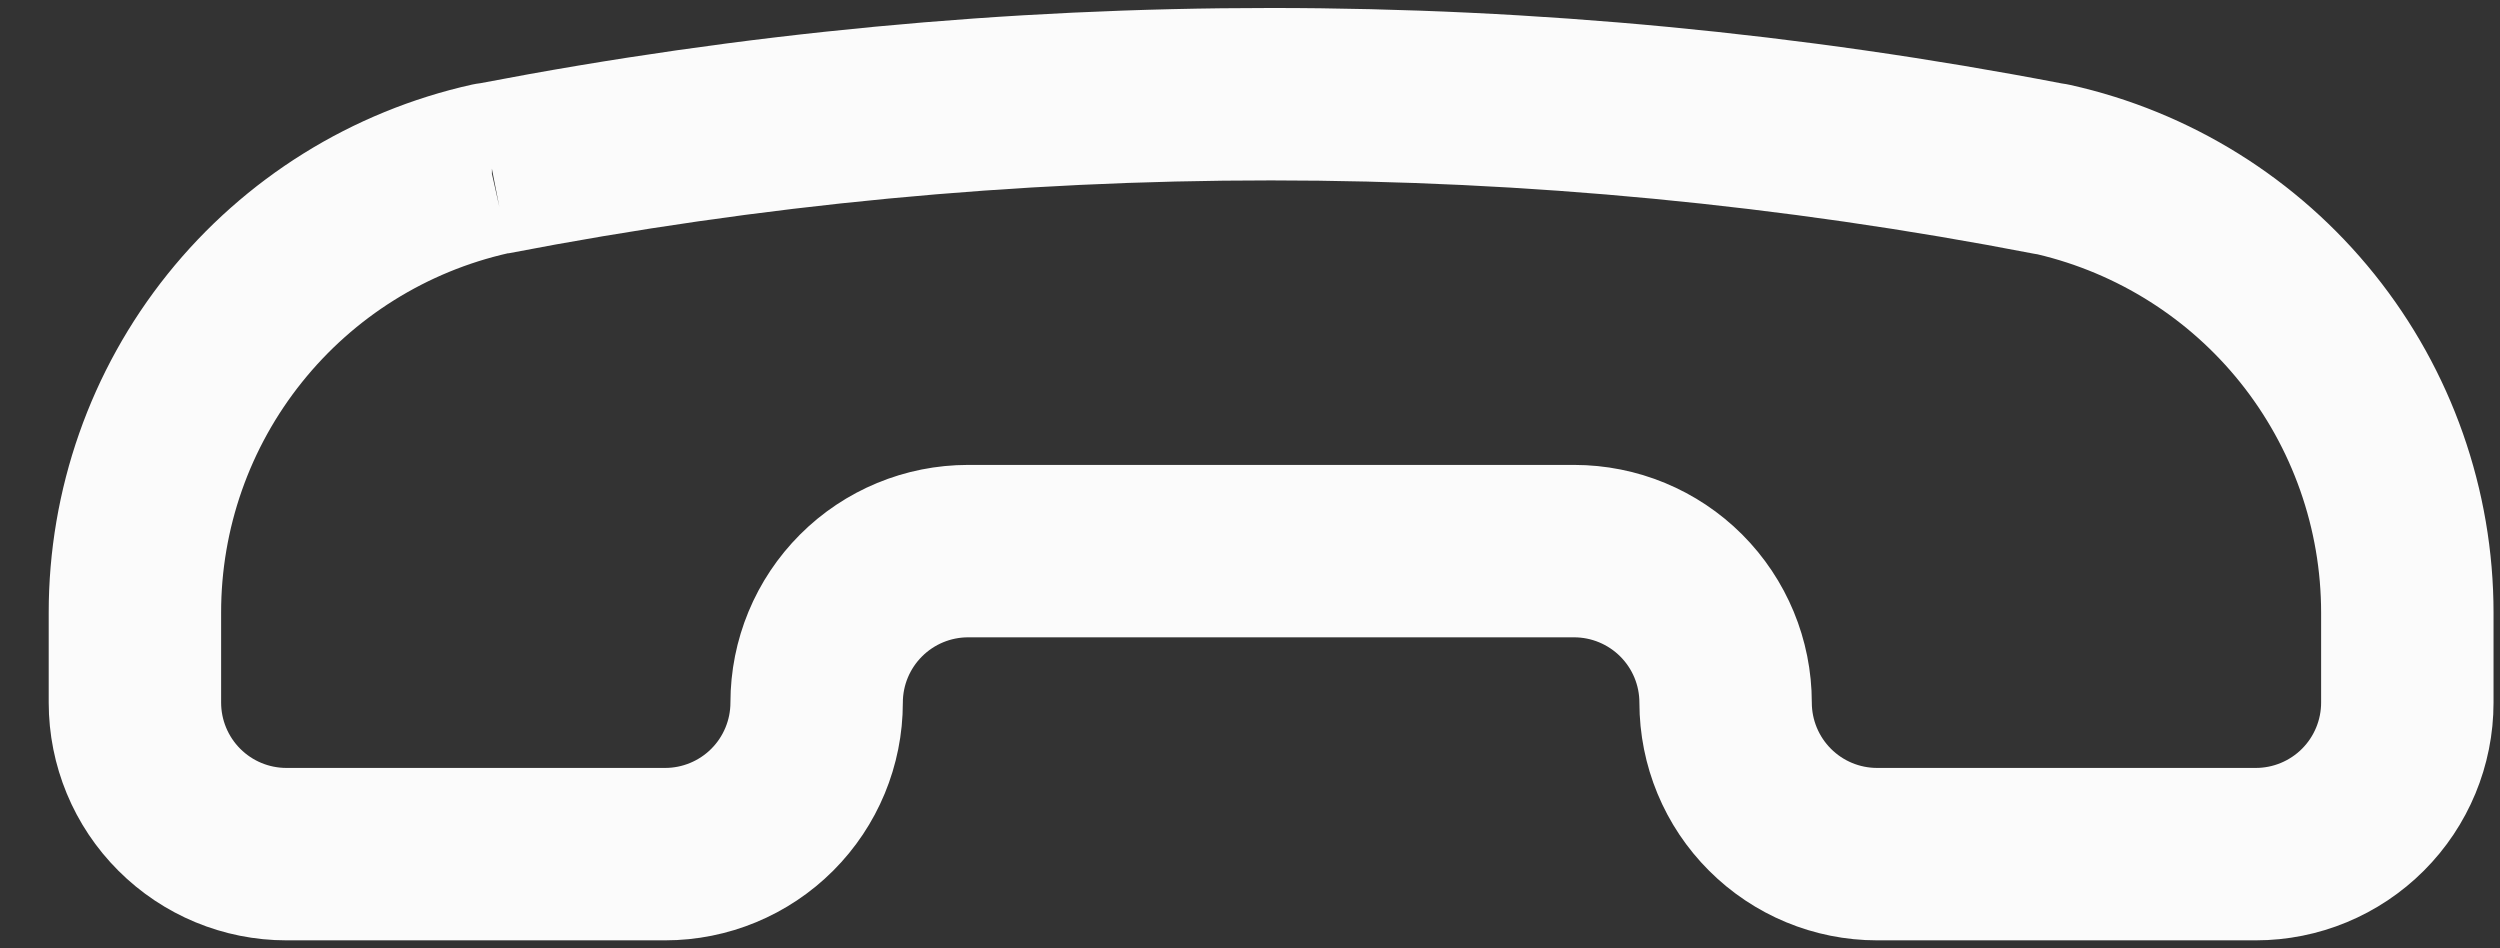 <svg width="29" height="11" viewBox="0 0 29 11" fill="none" xmlns="http://www.w3.org/2000/svg">
<rect x="0" y="0" width="29" height="11" fill="#333333" stroke="none"/>
<path fill-rule="evenodd" clip-rule="evenodd" d="M23.917 0.968C23.949 0.972 23.981 0.978 24.013 0.985C25.406 1.294 26.652 2.07 27.545 3.183C28.438 4.296 28.925 5.68 28.925 7.108V8.15C28.925 8.882 28.634 9.583 28.117 10.1C27.6 10.617 26.899 10.908 26.168 10.908H21.774C21.043 10.908 20.342 10.617 19.825 10.1C19.307 9.583 19.017 8.882 19.017 8.15C19.017 7.949 18.937 7.757 18.795 7.615C18.653 7.473 18.46 7.393 18.26 7.393H11.23C11.029 7.393 10.837 7.473 10.695 7.615C10.553 7.757 10.473 7.949 10.473 8.15C10.473 8.882 10.182 9.583 9.665 10.1C9.148 10.617 8.447 10.908 7.716 10.908H3.322C2.591 10.908 1.89 10.617 1.373 10.1C0.855 9.583 0.565 8.882 0.565 8.15V7.108M23.917 0.968C17.858 -0.198 11.633 -0.199 5.573 0.965C5.541 0.969 5.509 0.974 5.477 0.981C4.083 1.291 2.836 2.067 1.943 3.181C1.05 4.295 0.564 5.68 0.565 7.108M5.706 1.957V2.015L5.793 2.403L5.706 1.957ZM5.896 2.937C4.952 3.15 4.109 3.677 3.504 4.432C2.895 5.191 2.564 6.134 2.565 7.107L2.565 8.15C2.565 8.351 2.645 8.544 2.787 8.686C2.929 8.828 3.121 8.908 3.322 8.908H7.716C7.916 8.908 8.109 8.828 8.251 8.686C8.393 8.544 8.473 8.351 8.473 8.15C8.473 7.419 8.763 6.718 9.281 6.2C9.798 5.683 10.499 5.393 11.23 5.393H18.26C18.991 5.393 19.692 5.683 20.209 6.2C20.726 6.718 21.017 7.419 21.017 8.15C21.017 8.351 21.097 8.544 21.239 8.686C21.381 8.828 21.573 8.908 21.774 8.908H26.168C26.368 8.908 26.561 8.828 26.703 8.686C26.845 8.544 26.925 8.351 26.925 8.15V7.108C26.925 6.135 26.593 5.192 25.985 4.434C25.389 3.691 24.561 3.169 23.635 2.95C23.621 2.948 23.607 2.945 23.593 2.943C17.749 1.811 11.741 1.809 5.896 2.939L5.896 2.937Z" fill="white" fill-opacity="0.98"/>
</svg>
